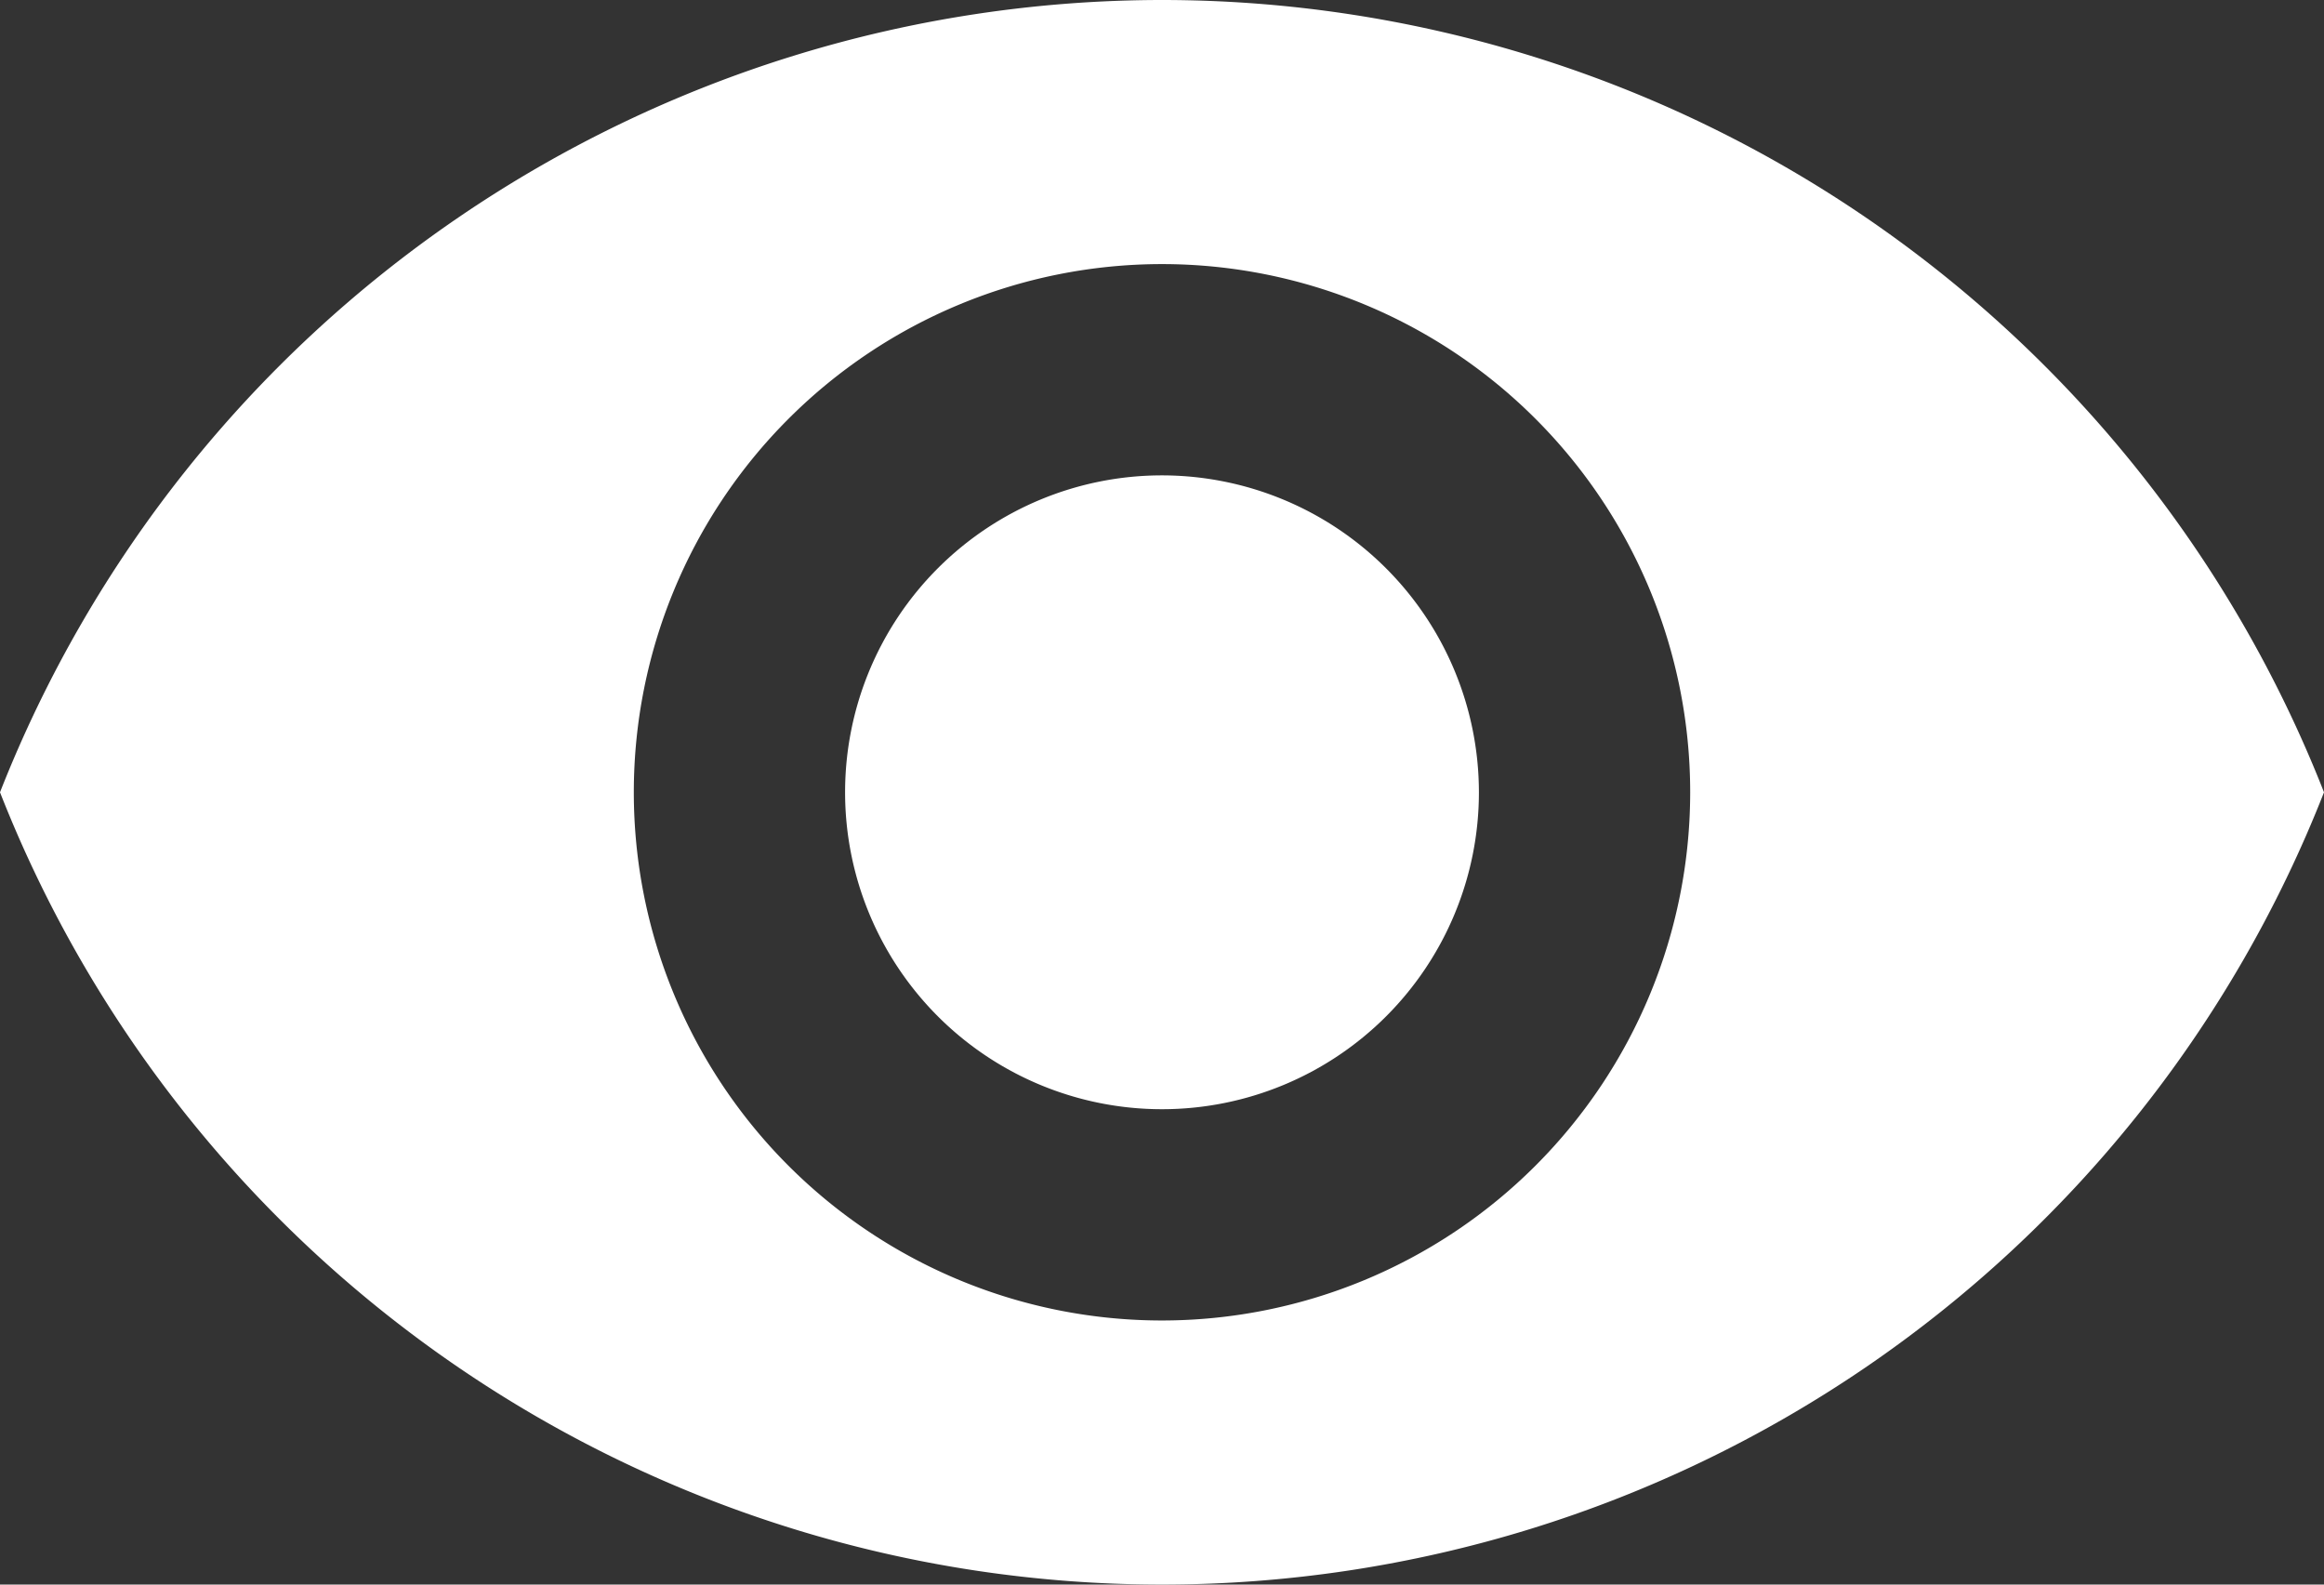 <svg xmlns="http://www.w3.org/2000/svg" width="88" height="60" viewBox="0 0 88 60">
  <rect x="0" y="0" width="88" height="60" fill="#333333" stroke="none"/>
  <g id="eye" transform="translate(0 -74.667)">
    <g id="Group_2" data-name="Group 2" transform="translate(0 74.667)">
      <g id="Group_1" data-name="Group 1" transform="translate(0 0)">
        <path id="Path_1" data-name="Path 1" d="M182.667,170.667a12,12,0,1,0,12,12A12.009,12.009,0,0,0,182.667,170.667Z" transform="translate(-138.667 -152.667)" fill="#fff"/>
        <path id="Path_2" data-name="Path 2" d="M44,74.667a47.307,47.307,0,0,0-44,30,47.267,47.267,0,0,0,88,0A47.287,47.287,0,0,0,44,74.667Zm0,50a20,20,0,1,1,20-20A20.007,20.007,0,0,1,44,124.667Z" transform="translate(0 -74.667)" fill="#fff"/>
      </g>
    </g>
  </g>
</svg>
